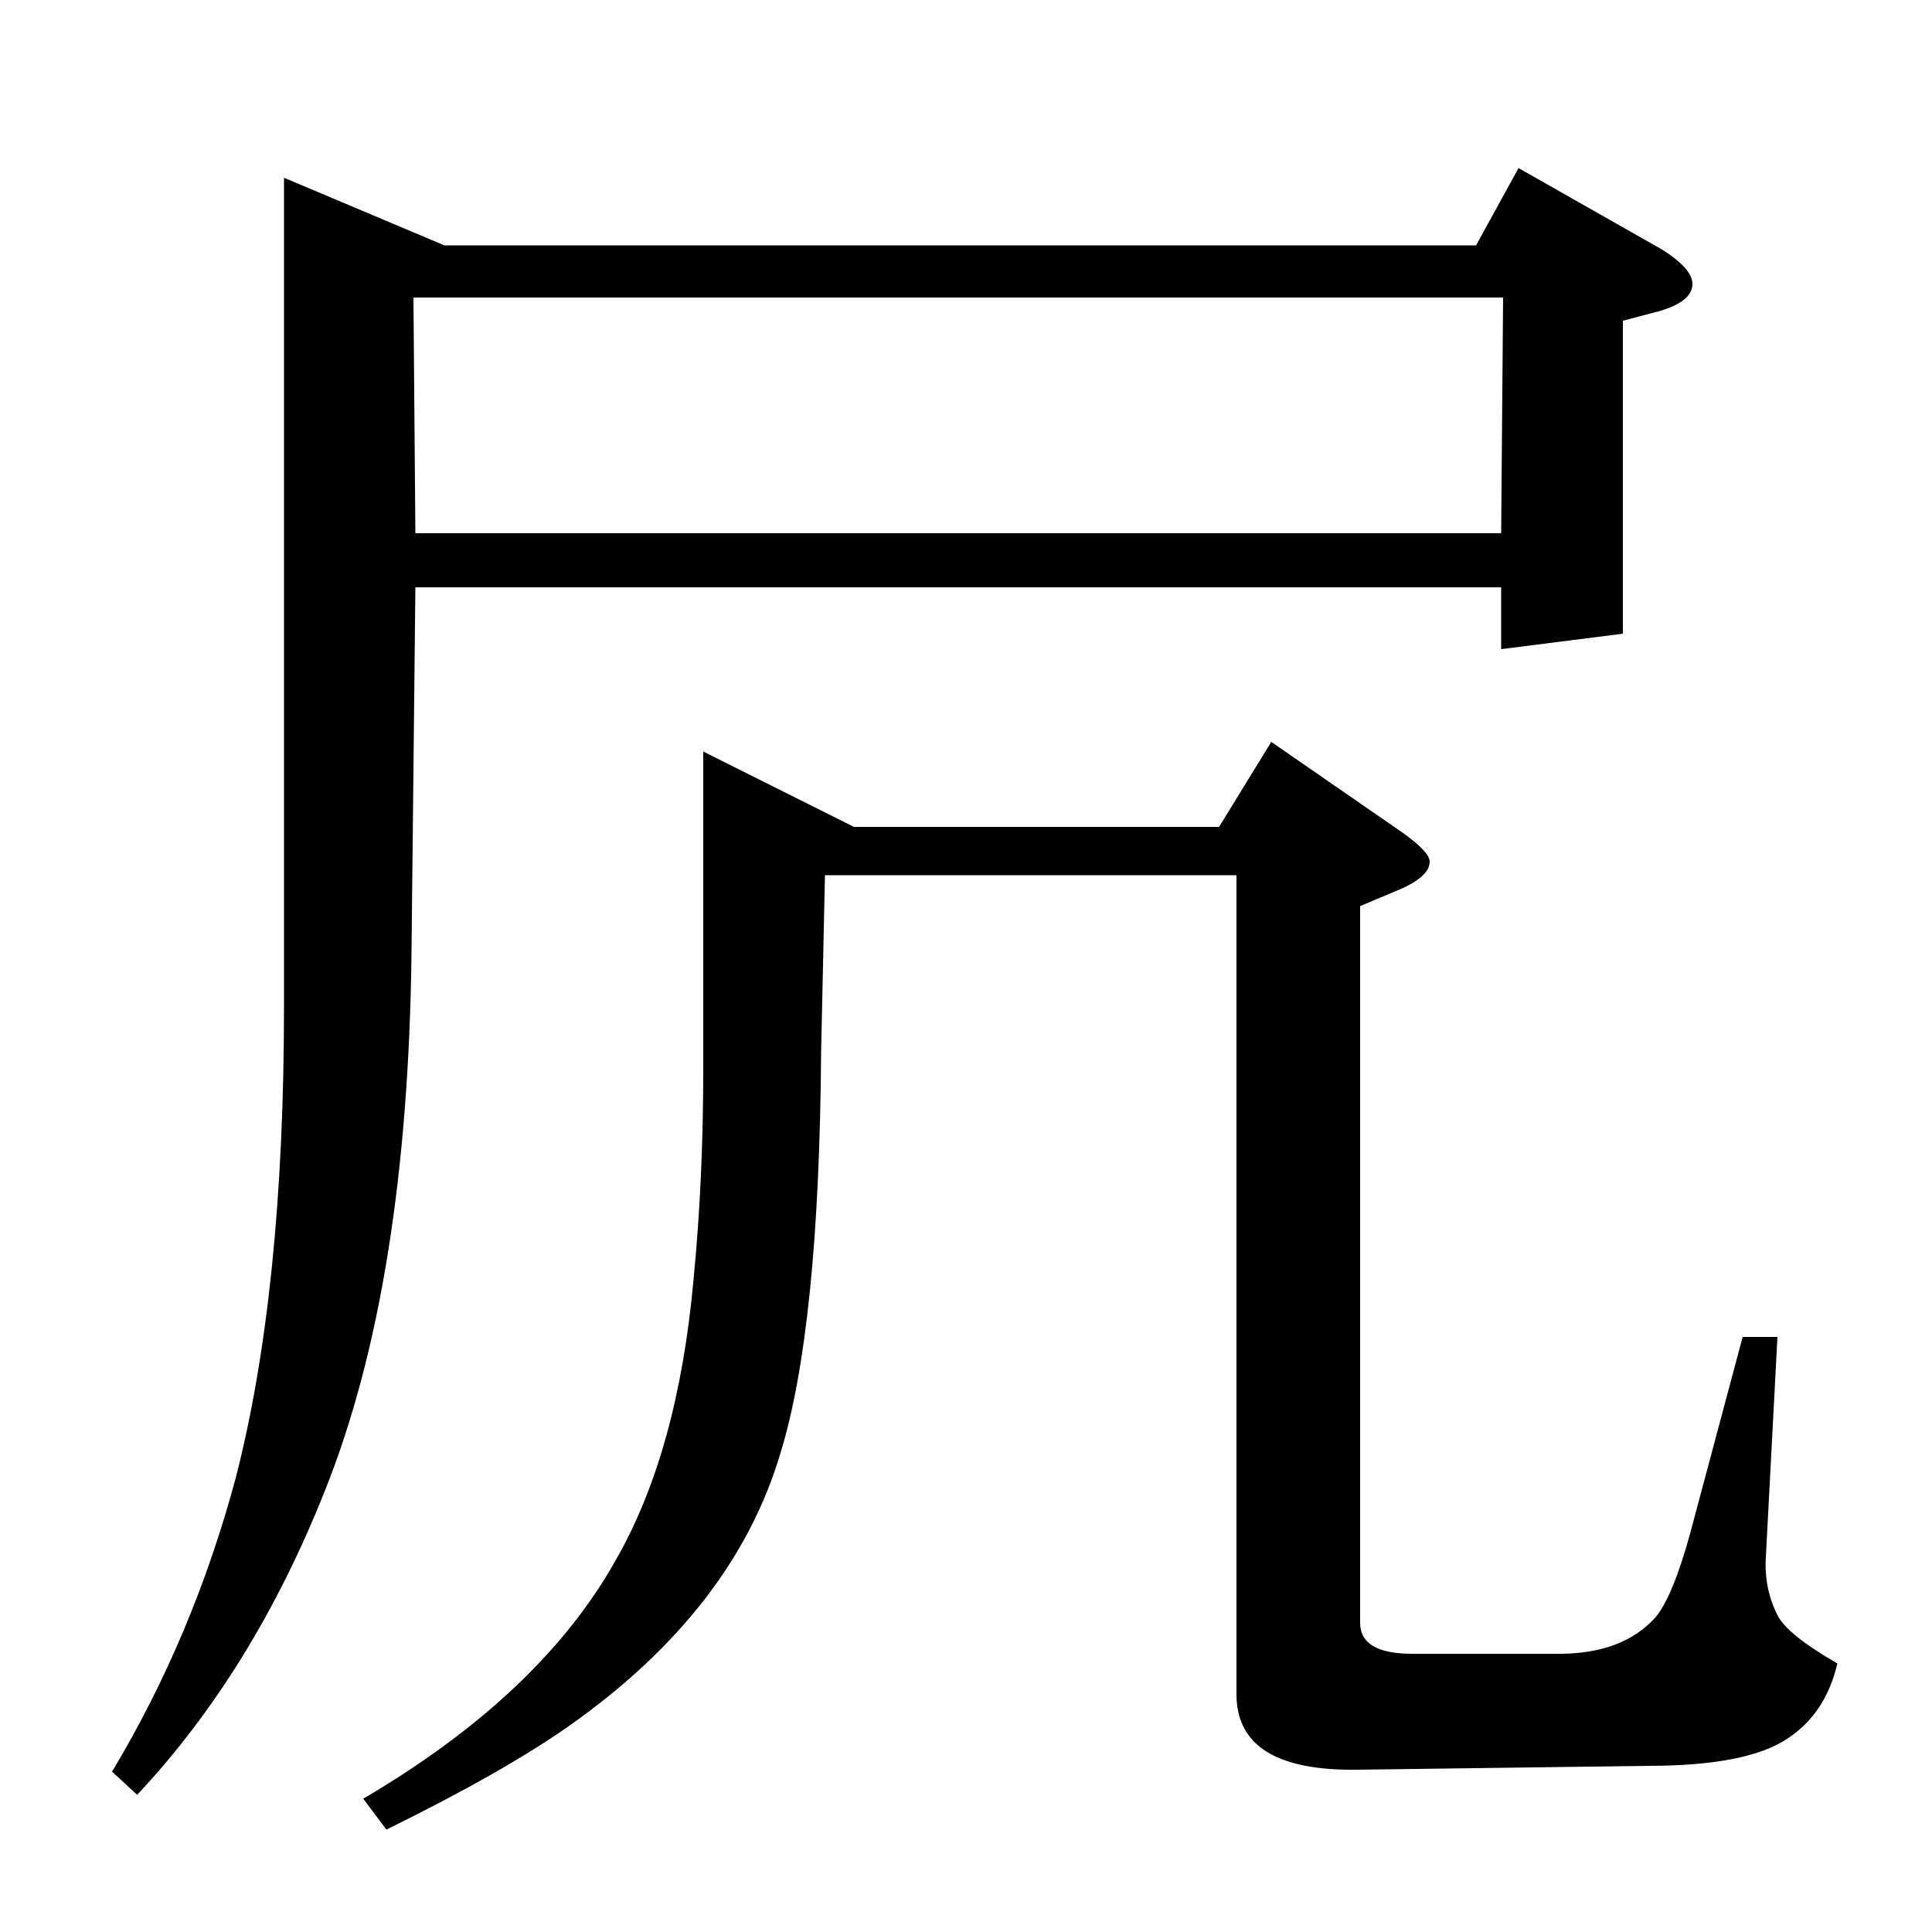 <?xml version="1.0" standalone="no"?>
<!DOCTYPE svg PUBLIC "-//W3C//DTD SVG 1.1//EN" "http://www.w3.org/Graphics/SVG/1.1/DTD/svg11.dtd" >
<svg xmlns="http://www.w3.org/2000/svg" xmlns:xlink="http://www.w3.org/1999/xlink" version="1.1" viewBox="0 -120 1000 1000">
  <g transform="matrix(1 0 0 -1 0 880)">
   <path fill="currentColor"
d="M58 83q42 70 64 152q25 97 25 244v429l83 -35h534l22 40l74 -42q16 -10 16 -18q0 -9 -17 -14l-19 -5v-162l-63 -8v32h-562l-2 -189q-2 -172 -45 -279q-37 -93 -97 -157zM215 724h562l1 122h-564zM188 69q92 54 131 124q32 56 40 145q5 51 5 109v164l78 -39h189l27 44
l68 -47q14 -10 14 -15q0 -8 -17 -15l-19 -8v-371q0 -16 27 -16h76q33 0 50 19q9 11 18 44l27 101h18l-6 -114q-1 -16 6 -30q5 -10 31 -25q-6 -26 -26 -39q-21 -14 -72 -14l-150 -2q-63 -1 -63 39v424h-213l-2 -92q-1 -142 -21 -207q-24 -81 -109 -141q-34 -24 -95 -54z" />
  </g>

</svg>
